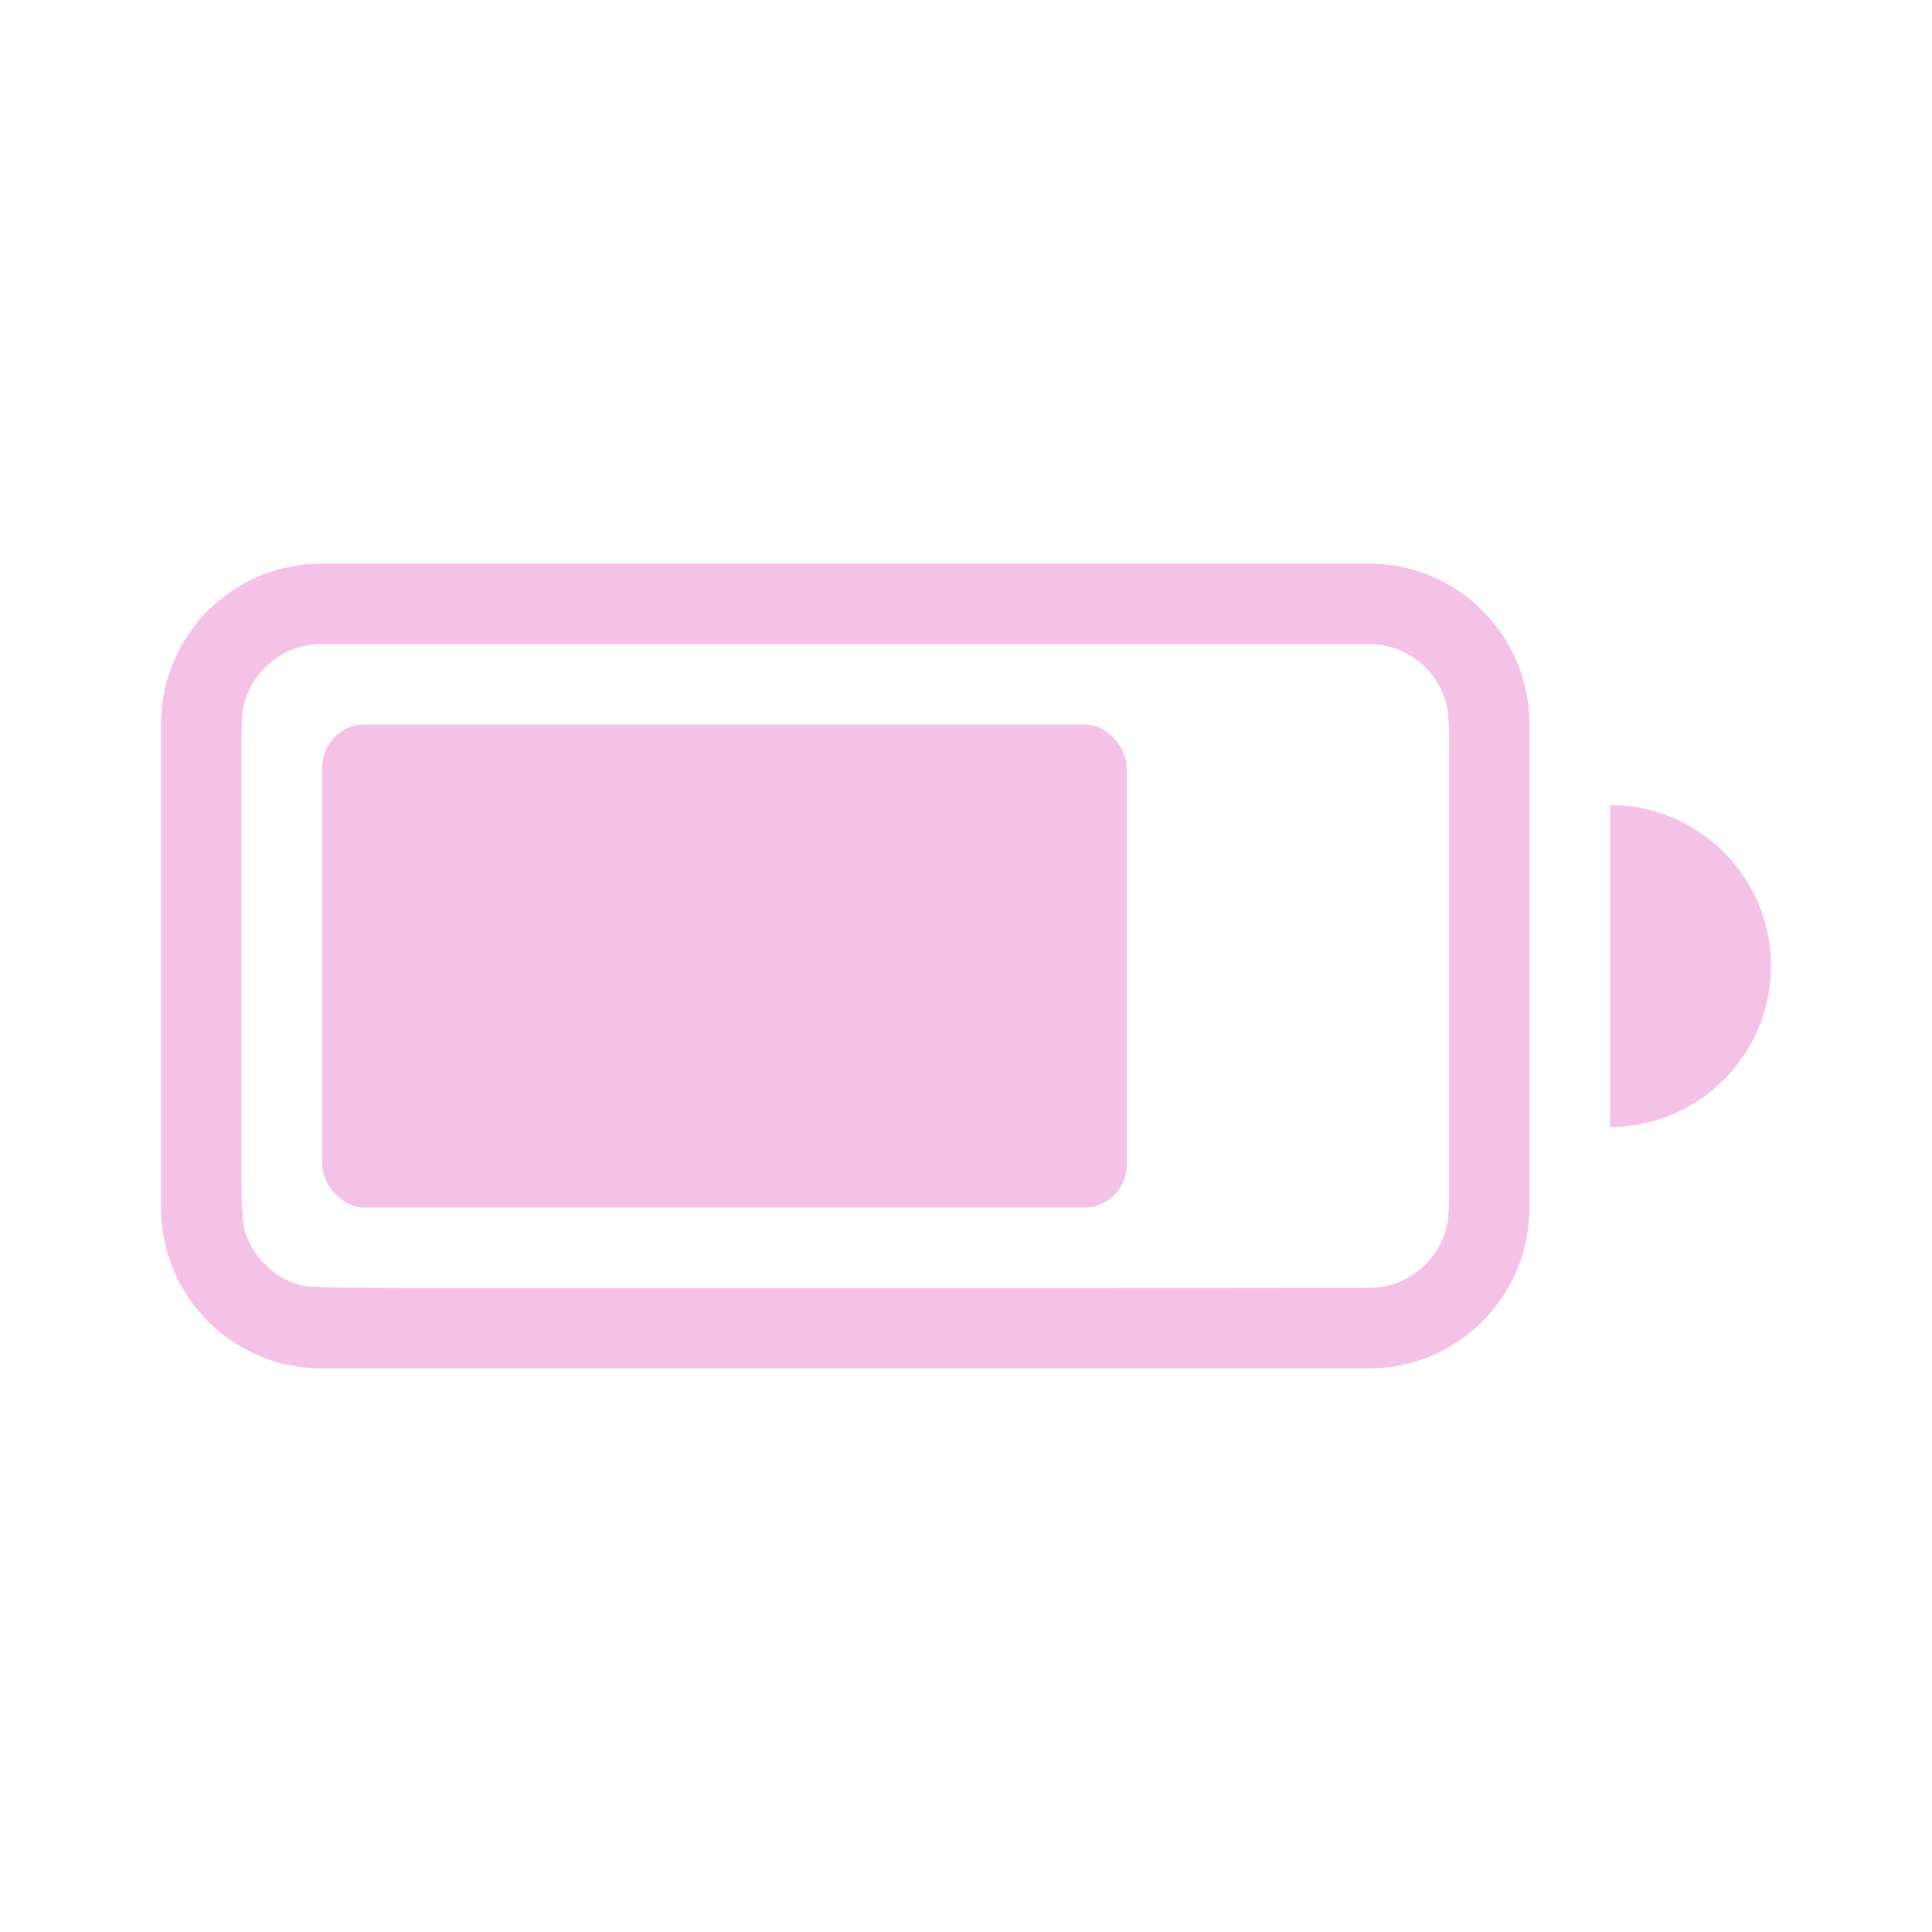 <?xml version="1.0" encoding="UTF-8" standalone="no"?>
<svg
   width="24"
   height="24"
   enable-background="new"
   version="1.1"
   id="svg11855"
   sodipodi:docname="battery-good.svg"
   inkscape:version="1.2.2 (b0a8486541, 2022-12-01)"
   xmlns:inkscape="http://www.inkscape.org/namespaces/inkscape"
   xmlns:sodipodi="http://sodipodi.sourceforge.net/DTD/sodipodi-0.dtd"
   xmlns="http://www.w3.org/2000/svg"
   xmlns:svg="http://www.w3.org/2000/svg">
  <defs
     id="defs11859" />
  <sodipodi:namedview
     id="namedview11857"
     pagecolor="#505050"
     bordercolor="#ffffff"
     borderopacity="1"
     inkscape:showpageshadow="0"
     inkscape:pageopacity="0"
     inkscape:pagecheckerboard="1"
     inkscape:deskcolor="#505050"
     showgrid="false"
     inkscape:zoom="45.254834"
     inkscape:cx="17.268873"
     inkscape:cy="10.429825"
     inkscape:window-width="932"
     inkscape:window-height="1114"
     inkscape:window-x="970"
     inkscape:window-y="68"
     inkscape:window-maximized="1"
     inkscape:current-layer="svg11855" />
  <title
     id="title11845">Paper Symbolic Icon Theme</title>
  <g
     transform="translate(2,4)"
     fill="#ffffff"
     fill-rule="evenodd"
     id="g11853"
     style="fill:#f5c2e7;fill-opacity:1.0">
    <rect
       x="2"
       y="5"
       width="10"
       height="6"
       rx=".524"
       ry=".546"
       style="paint-order:stroke fill markers;fill:#f5c2e7;fill-opacity:1.0"
       id="rect11847" />
    <path
       d="m2 3c-1.108 0-2 0.892-2 2v6c0 1.108 0.892 2 2 2h13c1.108 0 2-0.892 2-2v-6c0-1.108-0.892-2-2-2zm0 1h13c0.554 0 1 0.446 1 1v6c0 0.554-0.446 1-1 1h-13c-0.554 0-1-0.446-1-1v-6c0-0.554 0.446-1 1-1z"
       enable-background="new"
       style="paint-order:stroke fill markers;fill:#f5c2e7;fill-opacity:1.0"
       id="path11849" />
    <path
       d="m18 6v4a2 2 0 0 0 2-2 2 2 0 0 0-2-2z"
       enable-background="new"
       style="paint-order:stroke fill markers;fill:#f5c2e7;fill-opacity:1.0"
       id="path11851" />
  </g>
  <path
     style="fill:#f5c2e7;stroke-width:0.036;fill-opacity:1.0"
     d="m 4.267,14.902 c -0.072,-0.044 -0.147,-0.136 -0.189,-0.232 -0.068,-0.153 -0.07,-0.247 -0.06,-2.729 0.01,-2.532 0.011,-2.572 0.084,-2.67 0.041,-0.055 0.119,-0.133 0.173,-0.173 0.099,-0.074 0.109,-0.074 4.726,-0.074 h 4.627 l 0.117,0.084 c 0.238,0.169 0.227,0.02 0.216,2.935 l -0.01,2.643 -0.135,0.135 -0.135,0.135 -4.647,0.009 c -4.614,0.009 -4.647,0.009 -4.766,-0.064 z"
     id="path13430" />
  <path
     style="fill:#f5c2e7;stroke-width:0.036;fill-opacity:1.0"
     d="M 3.577,16.932 C 2.877,16.781 2.268,16.192 2.085,15.489 2.006,15.185 2.006,8.801 2.085,8.504 2.268,7.814 2.828,7.26 3.522,7.084 3.71,7.036 4.569,7.029 10.487,7.029 c 4.735,0 6.807,0.012 6.941,0.039 0.509,0.105 1.068,0.525 1.311,0.985 0.235,0.446 0.228,0.316 0.228,3.963 0,3.639 0.011,3.444 -0.225,3.911 -0.149,0.296 -0.552,0.692 -0.854,0.839 -0.476,0.232 -0.07,0.22 -7.407,0.218 -5.584,-0.002 -6.708,-0.01 -6.903,-0.053 z M 17.486,15.894 c 0.205,-0.114 0.365,-0.289 0.465,-0.511 0.058,-0.128 0.062,-0.378 0.062,-3.356 0,-3.07 -0.003,-3.226 -0.068,-3.394 -0.09,-0.233 -0.286,-0.445 -0.507,-0.548 L 17.258,8.001 H 10.499 3.739 L 3.56,8.084 c -0.221,0.103 -0.417,0.315 -0.507,0.548 -0.065,0.168 -0.068,0.324 -0.068,3.376 0,3.48 -0.011,3.283 0.204,3.601 0.106,0.157 0.275,0.28 0.493,0.358 0.105,0.038 1.421,0.045 6.872,0.039 l 6.741,-0.008 z"
     id="path13432" />
  <path
     style="fill:#f5c2e7;stroke-width:0.036;fill-opacity:1.0"
     d="m 20.009,11.991 c 0,-1.887 0.003,-1.978 0.065,-1.978 0.403,0 0.991,0.264 1.32,0.593 0.356,0.356 0.594,0.919 0.592,1.401 -0.001,0.241 -0.099,0.635 -0.221,0.883 -0.282,0.578 -1.034,1.079 -1.62,1.079 h -0.136 z"
     id="path13434" />
</svg>
